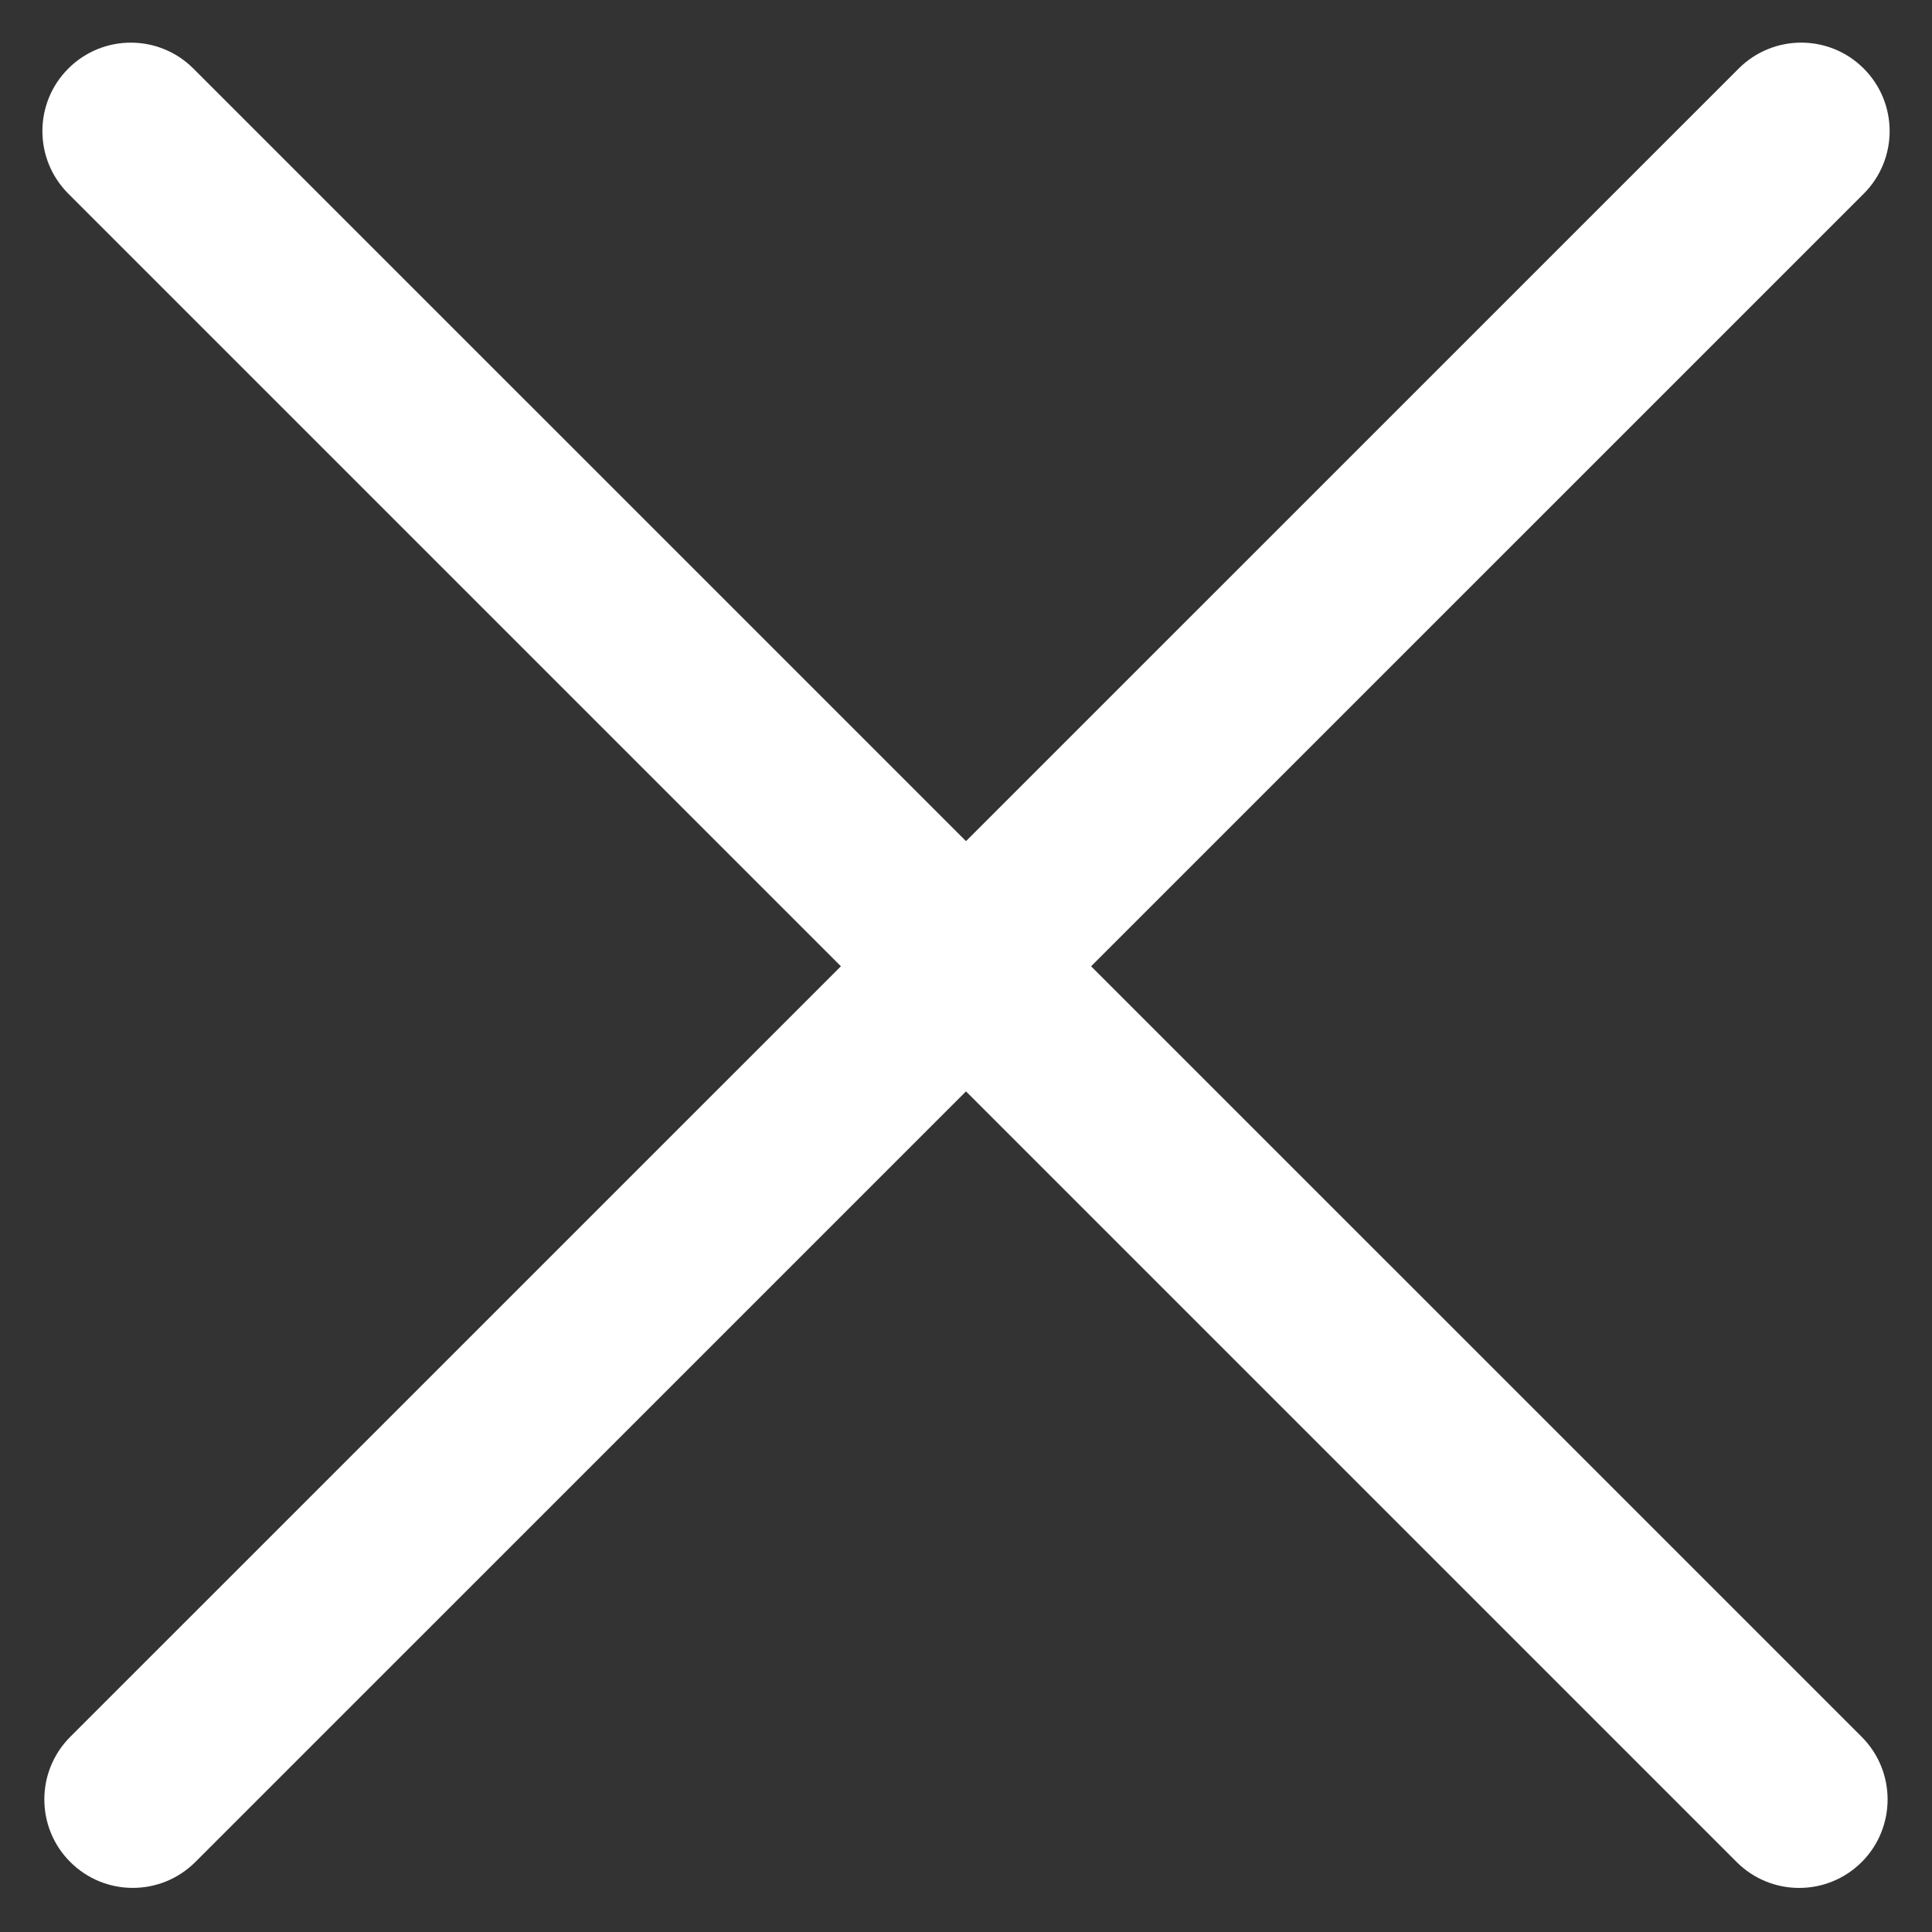 <?xml version="1.0" standalone="no"?><!DOCTYPE svg PUBLIC "-//W3C//DTD SVG 1.1//EN" "http://www.w3.org/Graphics/SVG/1.1/DTD/svg11.dtd"><svg t="1493209640865" class="icon" style="" viewBox="0 0 1024 1024" version="1.1" xmlns="http://www.w3.org/2000/svg" p-id="2413" xmlns:xlink="http://www.w3.org/1999/xlink" width="24" height="24"><rect x="0" y="0" width="1024" height="1024" fill="#333333" stroke="none"/><defs><style type="text/css"></style></defs><path d="M578.304 512.149 987.819 102.656c18.304-18.304 18.304-48 0-66.325s-48-18.304-66.283 0L512 445.824 102.485 36.331c-18.304-18.304-47.979-18.304-66.283 0s-18.304 48 0 66.325l409.493 409.493L37.227 920.576c-18.304 18.304-18.304 48 0 66.304 18.304 18.325 48 18.325 66.325 0L512 578.453l408.448 408.448c18.304 18.325 47.979 18.325 66.325 0 18.261-18.304 18.261-48 0-66.304L578.304 512.149z" p-id="2414" fill="#ffffff"></path></svg>